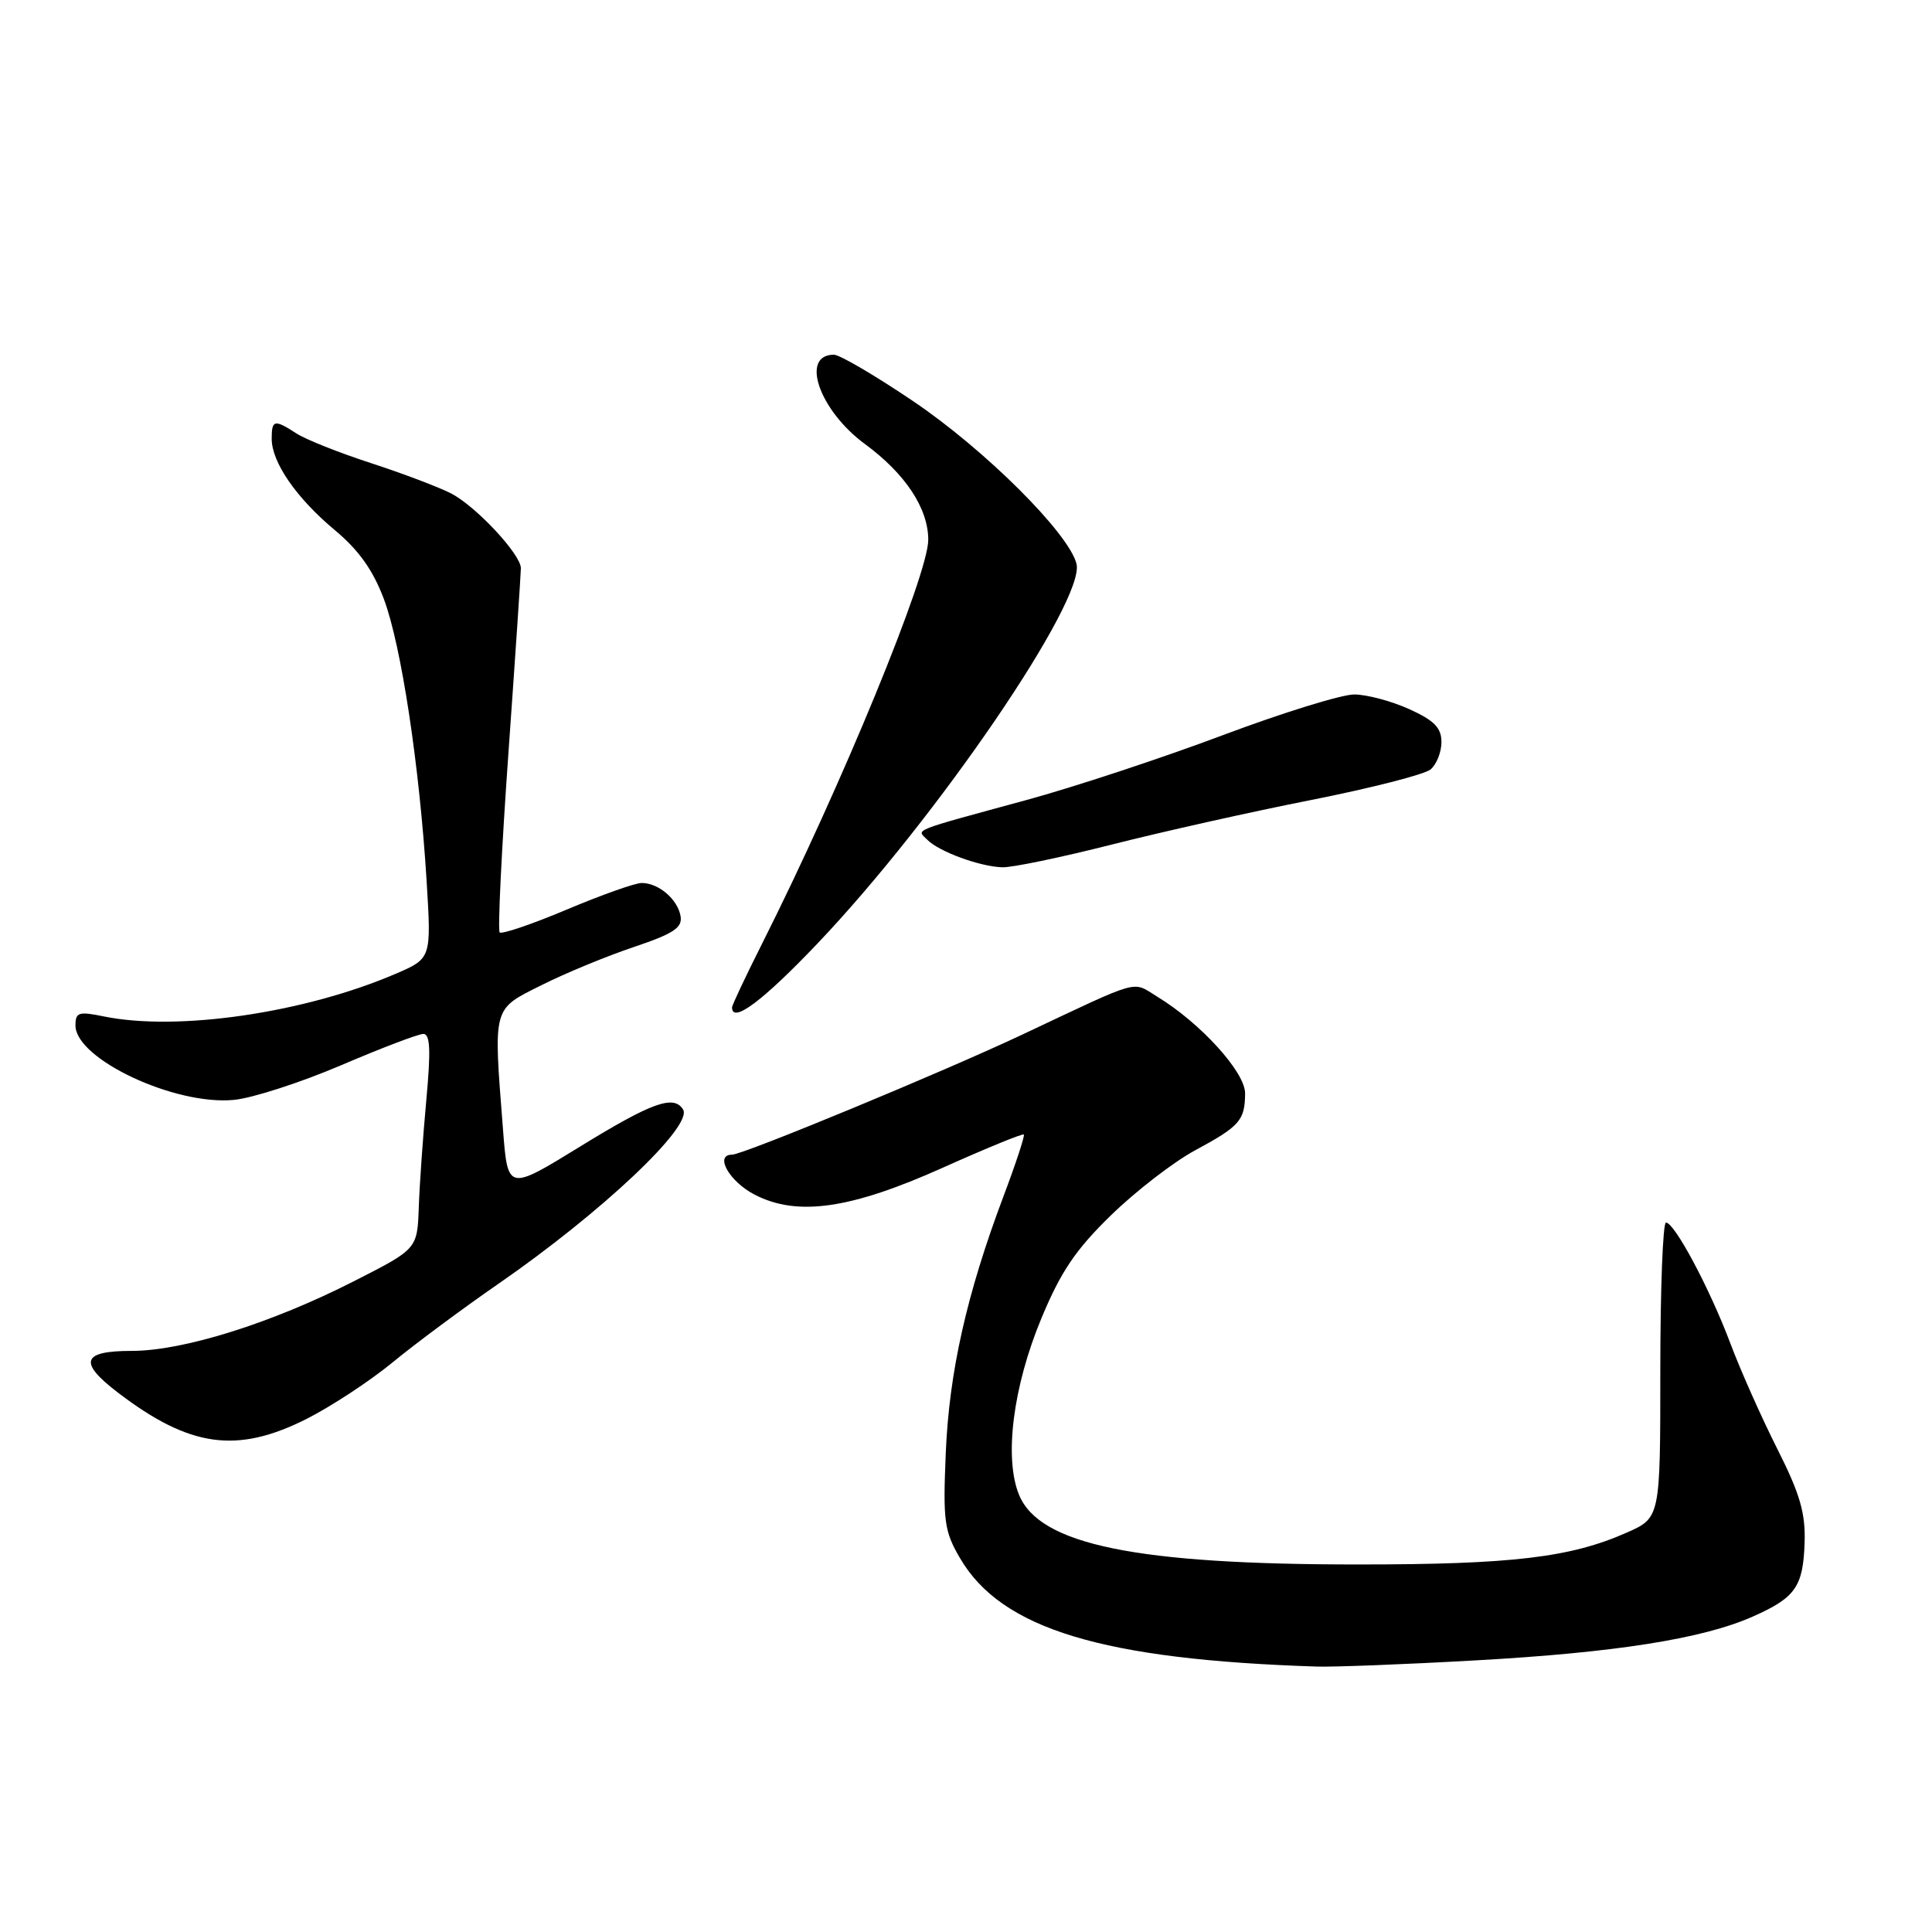 <?xml version="1.0" encoding="UTF-8" standalone="no"?>
<!DOCTYPE svg PUBLIC "-//W3C//DTD SVG 1.1//EN" "http://www.w3.org/Graphics/SVG/1.1/DTD/svg11.dtd" >
<svg xmlns="http://www.w3.org/2000/svg" xmlns:xlink="http://www.w3.org/1999/xlink" version="1.1" viewBox="0 0 256 256">
 <g >
 <path fill="currentColor"
d=" M 195.50 220.01 C 214.01 218.98 225.62 217.15 232.24 214.21 C 237.91 211.70 238.92 210.26 239.12 204.43 C 239.25 200.50 238.52 197.97 235.51 192.00 C 233.43 187.88 230.62 181.57 229.28 178.00 C 226.54 170.72 221.89 162.00 220.75 162.00 C 220.34 162.00 220.00 170.80 220.00 181.56 C 220.00 201.11 220.00 201.11 215.55 203.08 C 208.10 206.38 200.36 207.30 180.00 207.30 C 150.57 207.31 137.77 204.69 135.04 198.10 C 133.02 193.22 134.22 183.74 138.00 174.66 C 140.56 168.50 142.54 165.57 147.23 161.01 C 150.51 157.82 155.51 153.96 158.35 152.43 C 164.28 149.23 164.96 148.46 164.98 144.88 C 165.00 142.07 159.07 135.55 153.35 132.07 C 149.92 129.98 151.48 129.54 135.50 137.07 C 124.98 142.03 98.47 153.00 97.00 153.00 C 94.62 153.00 96.64 156.57 100.00 158.30 C 105.65 161.22 112.71 160.21 124.94 154.72 C 130.68 152.15 135.50 150.17 135.66 150.33 C 135.82 150.48 134.60 154.19 132.95 158.56 C 128.09 171.48 125.77 181.80 125.32 192.50 C 124.94 201.57 125.11 202.87 127.21 206.47 C 132.69 215.85 146.07 219.91 174.50 220.83 C 176.70 220.90 186.15 220.54 195.50 220.01 Z  M 40.59 188.03 C 43.84 186.39 48.98 183.02 52.00 180.54 C 55.02 178.05 61.33 173.37 66.00 170.14 C 79.75 160.63 91.86 149.20 90.51 147.01 C 89.28 145.03 86.37 146.08 76.89 151.91 C 67.28 157.82 67.28 157.82 66.65 149.66 C 65.37 133.23 65.21 133.81 71.75 130.54 C 74.91 128.95 80.42 126.68 84.00 125.48 C 89.25 123.71 90.44 122.93 90.18 121.40 C 89.80 119.16 87.27 117.00 85.03 117.00 C 84.15 117.00 79.68 118.59 75.08 120.53 C 70.48 122.47 66.49 123.82 66.21 123.55 C 65.94 123.27 66.46 112.57 67.37 99.77 C 68.28 86.97 69.02 75.95 69.02 75.28 C 68.99 73.43 63.07 67.09 59.77 65.38 C 58.15 64.55 53.38 62.74 49.17 61.37 C 44.95 60.00 40.50 58.23 39.29 57.44 C 36.36 55.54 36.00 55.61 36.00 58.13 C 36.00 61.26 39.27 65.99 44.36 70.24 C 47.54 72.89 49.43 75.55 50.87 79.39 C 53.17 85.52 55.59 101.50 56.53 116.75 C 57.16 127.00 57.16 127.00 52.41 129.04 C 40.29 134.24 23.51 136.68 13.75 134.68 C 10.42 134.00 10.00 134.13 10.00 135.88 C 10.00 140.32 23.17 146.51 31.00 145.74 C 33.48 145.50 39.86 143.43 45.20 141.15 C 50.53 138.87 55.44 137.00 56.10 137.00 C 57.00 137.00 57.10 139.16 56.49 145.75 C 56.05 150.56 55.59 156.97 55.49 160.00 C 55.29 165.50 55.29 165.50 46.89 169.77 C 35.96 175.34 24.28 179.00 17.45 179.00 C 10.84 179.00 10.35 180.50 15.63 184.53 C 25.14 191.79 31.38 192.66 40.59 188.03 Z  M 108.33 125.01 C 124.14 108.39 143.85 79.51 142.64 74.70 C 141.62 70.65 130.52 59.59 121.00 53.16 C 115.98 49.77 111.26 47.00 110.50 47.00 C 105.99 47.00 108.55 54.38 114.60 58.83 C 119.96 62.77 122.99 67.35 123.00 71.52 C 123.00 76.15 111.51 104.10 101.03 124.94 C 98.81 129.35 97.00 133.19 97.00 133.48 C 97.00 135.68 101.06 132.65 108.33 125.01 Z  M 147.31 111.91 C 154.01 110.21 165.94 107.54 173.80 105.99 C 181.67 104.43 188.75 102.62 189.55 101.96 C 190.35 101.30 191.00 99.66 191.00 98.33 C 191.00 96.44 190.05 95.47 186.75 93.97 C 184.41 92.91 181.13 92.03 179.46 92.02 C 177.79 92.01 169.92 94.45 161.96 97.44 C 154.01 100.43 142.32 104.29 136.00 106.01 C 120.45 110.25 121.45 109.85 122.88 111.28 C 124.43 112.85 129.83 114.83 132.81 114.92 C 134.08 114.97 140.60 113.61 147.31 111.91 Z "/>
</g>
</svg>